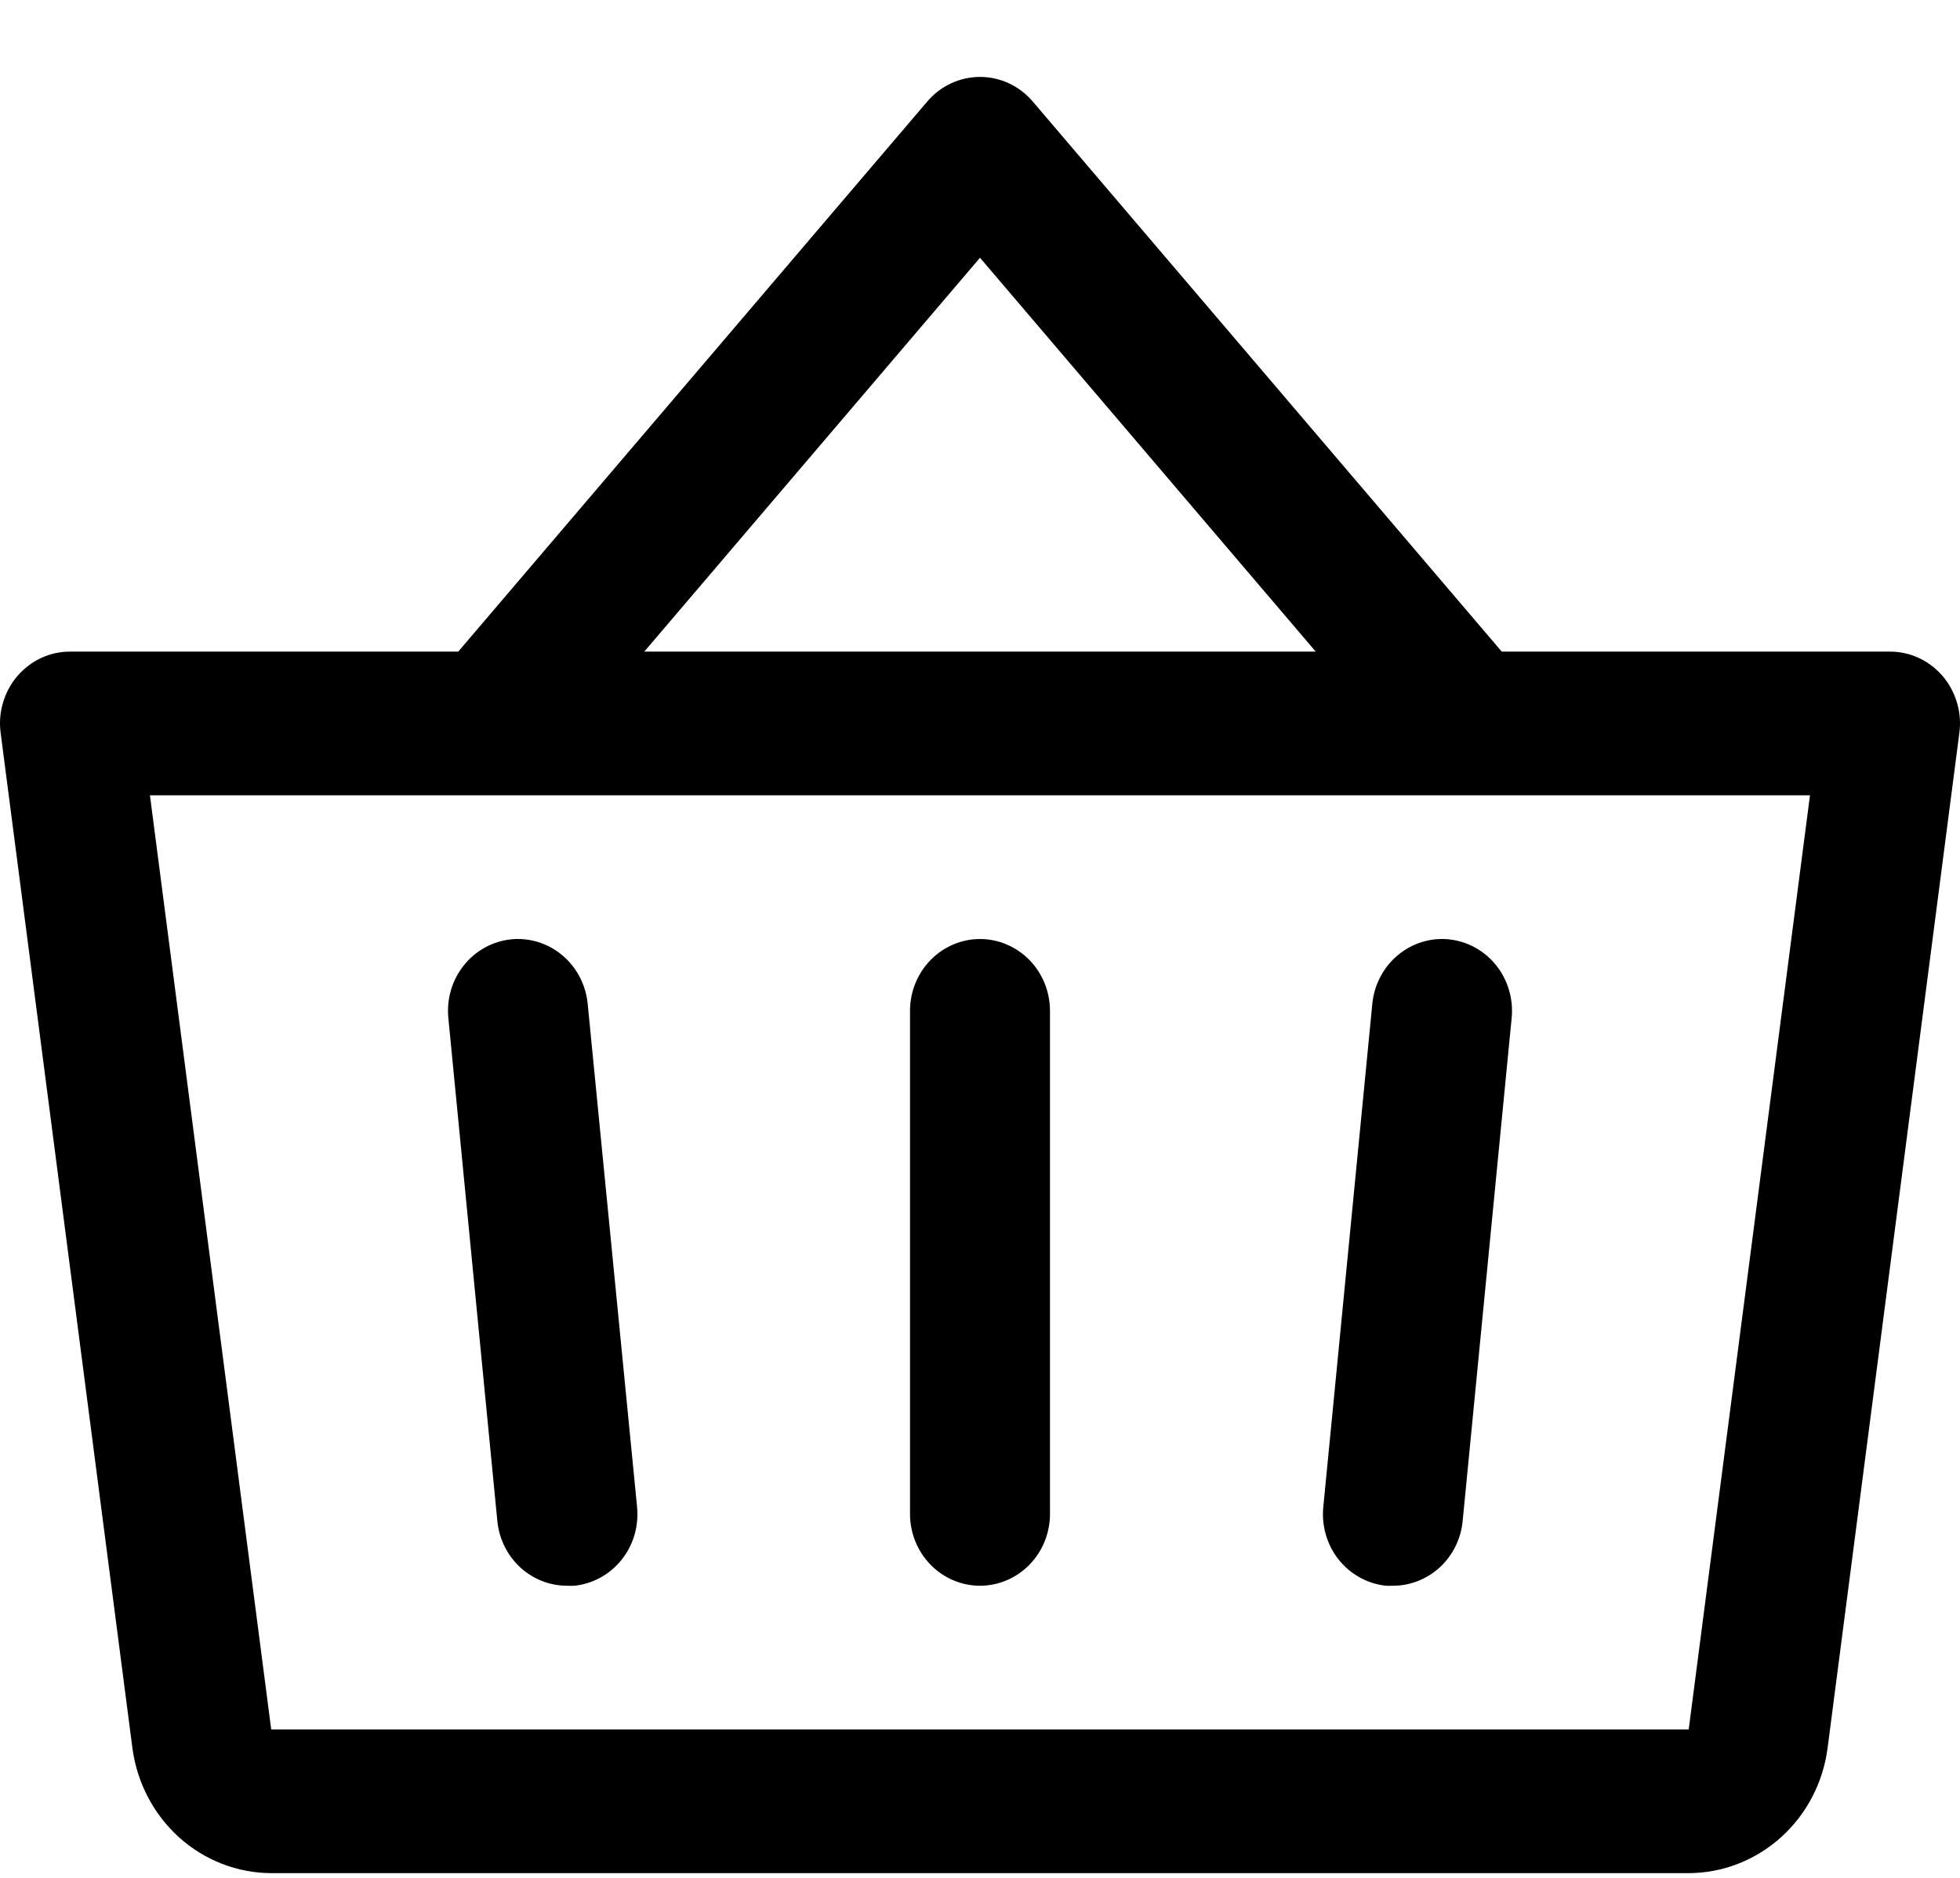 <svg width="24" height="23" viewBox="0 0 24 23" fill="none" xmlns="http://www.w3.org/2000/svg">
<path d="M12.857 12.381V18.542C12.857 18.775 12.767 18.999 12.606 19.164C12.445 19.329 12.227 19.422 12 19.422C11.773 19.422 11.555 19.329 11.394 19.164C11.233 18.999 11.143 18.775 11.143 18.542V12.381C11.143 12.148 11.233 11.924 11.394 11.759C11.555 11.594 11.773 11.501 12 11.501C12.227 11.501 12.445 11.594 12.606 11.759C12.767 11.924 12.857 12.148 12.857 12.381ZM16.804 12.293L16.204 18.454C16.192 18.569 16.203 18.686 16.235 18.797C16.267 18.908 16.32 19.012 16.392 19.102C16.463 19.191 16.551 19.266 16.651 19.321C16.75 19.376 16.859 19.41 16.971 19.422C17 19.423 17.029 19.423 17.058 19.422C17.27 19.422 17.475 19.34 17.633 19.194C17.79 19.048 17.889 18.847 17.91 18.63L18.51 12.469C18.533 12.237 18.465 12.005 18.321 11.824C18.177 11.643 17.969 11.529 17.743 11.505C17.517 11.482 17.291 11.552 17.115 11.7C16.939 11.847 16.827 12.061 16.804 12.293ZM7.196 12.293C7.173 12.061 7.061 11.847 6.885 11.7C6.709 11.552 6.483 11.482 6.257 11.505C6.031 11.529 5.823 11.643 5.679 11.824C5.535 12.005 5.467 12.237 5.49 12.469L6.09 18.63C6.111 18.848 6.211 19.049 6.369 19.196C6.528 19.342 6.734 19.423 6.947 19.422C6.976 19.423 7.005 19.423 7.034 19.422C7.146 19.41 7.255 19.376 7.354 19.321C7.453 19.267 7.541 19.192 7.612 19.103C7.683 19.014 7.737 18.91 7.769 18.8C7.801 18.689 7.812 18.573 7.801 18.458L7.196 12.293ZM23.992 8.977L22.378 21.415C22.322 21.837 22.119 22.224 21.806 22.505C21.494 22.785 21.093 22.941 20.678 22.942H3.321C2.907 22.941 2.506 22.785 2.194 22.505C1.882 22.224 1.679 21.837 1.622 21.415L0.008 8.977C-0.009 8.853 0.001 8.726 0.037 8.606C0.072 8.486 0.132 8.375 0.212 8.281C0.293 8.187 0.392 8.111 0.503 8.059C0.614 8.007 0.735 7.981 0.857 7.981H5.611L11.357 1.24C11.438 1.146 11.537 1.071 11.647 1.02C11.758 0.969 11.878 0.942 12 0.942C12.122 0.942 12.242 0.969 12.353 1.02C12.463 1.071 12.562 1.146 12.643 1.24L18.389 7.981H23.143C23.265 7.981 23.386 8.007 23.497 8.059C23.608 8.111 23.707 8.187 23.788 8.281C23.868 8.375 23.928 8.486 23.963 8.606C23.999 8.726 24.009 8.853 23.992 8.977ZM7.889 7.981H16.111L12 3.157L7.889 7.981ZM22.163 9.741H1.836L3.321 21.182H20.678L22.163 9.741Z" fill="black"/>
</svg>
